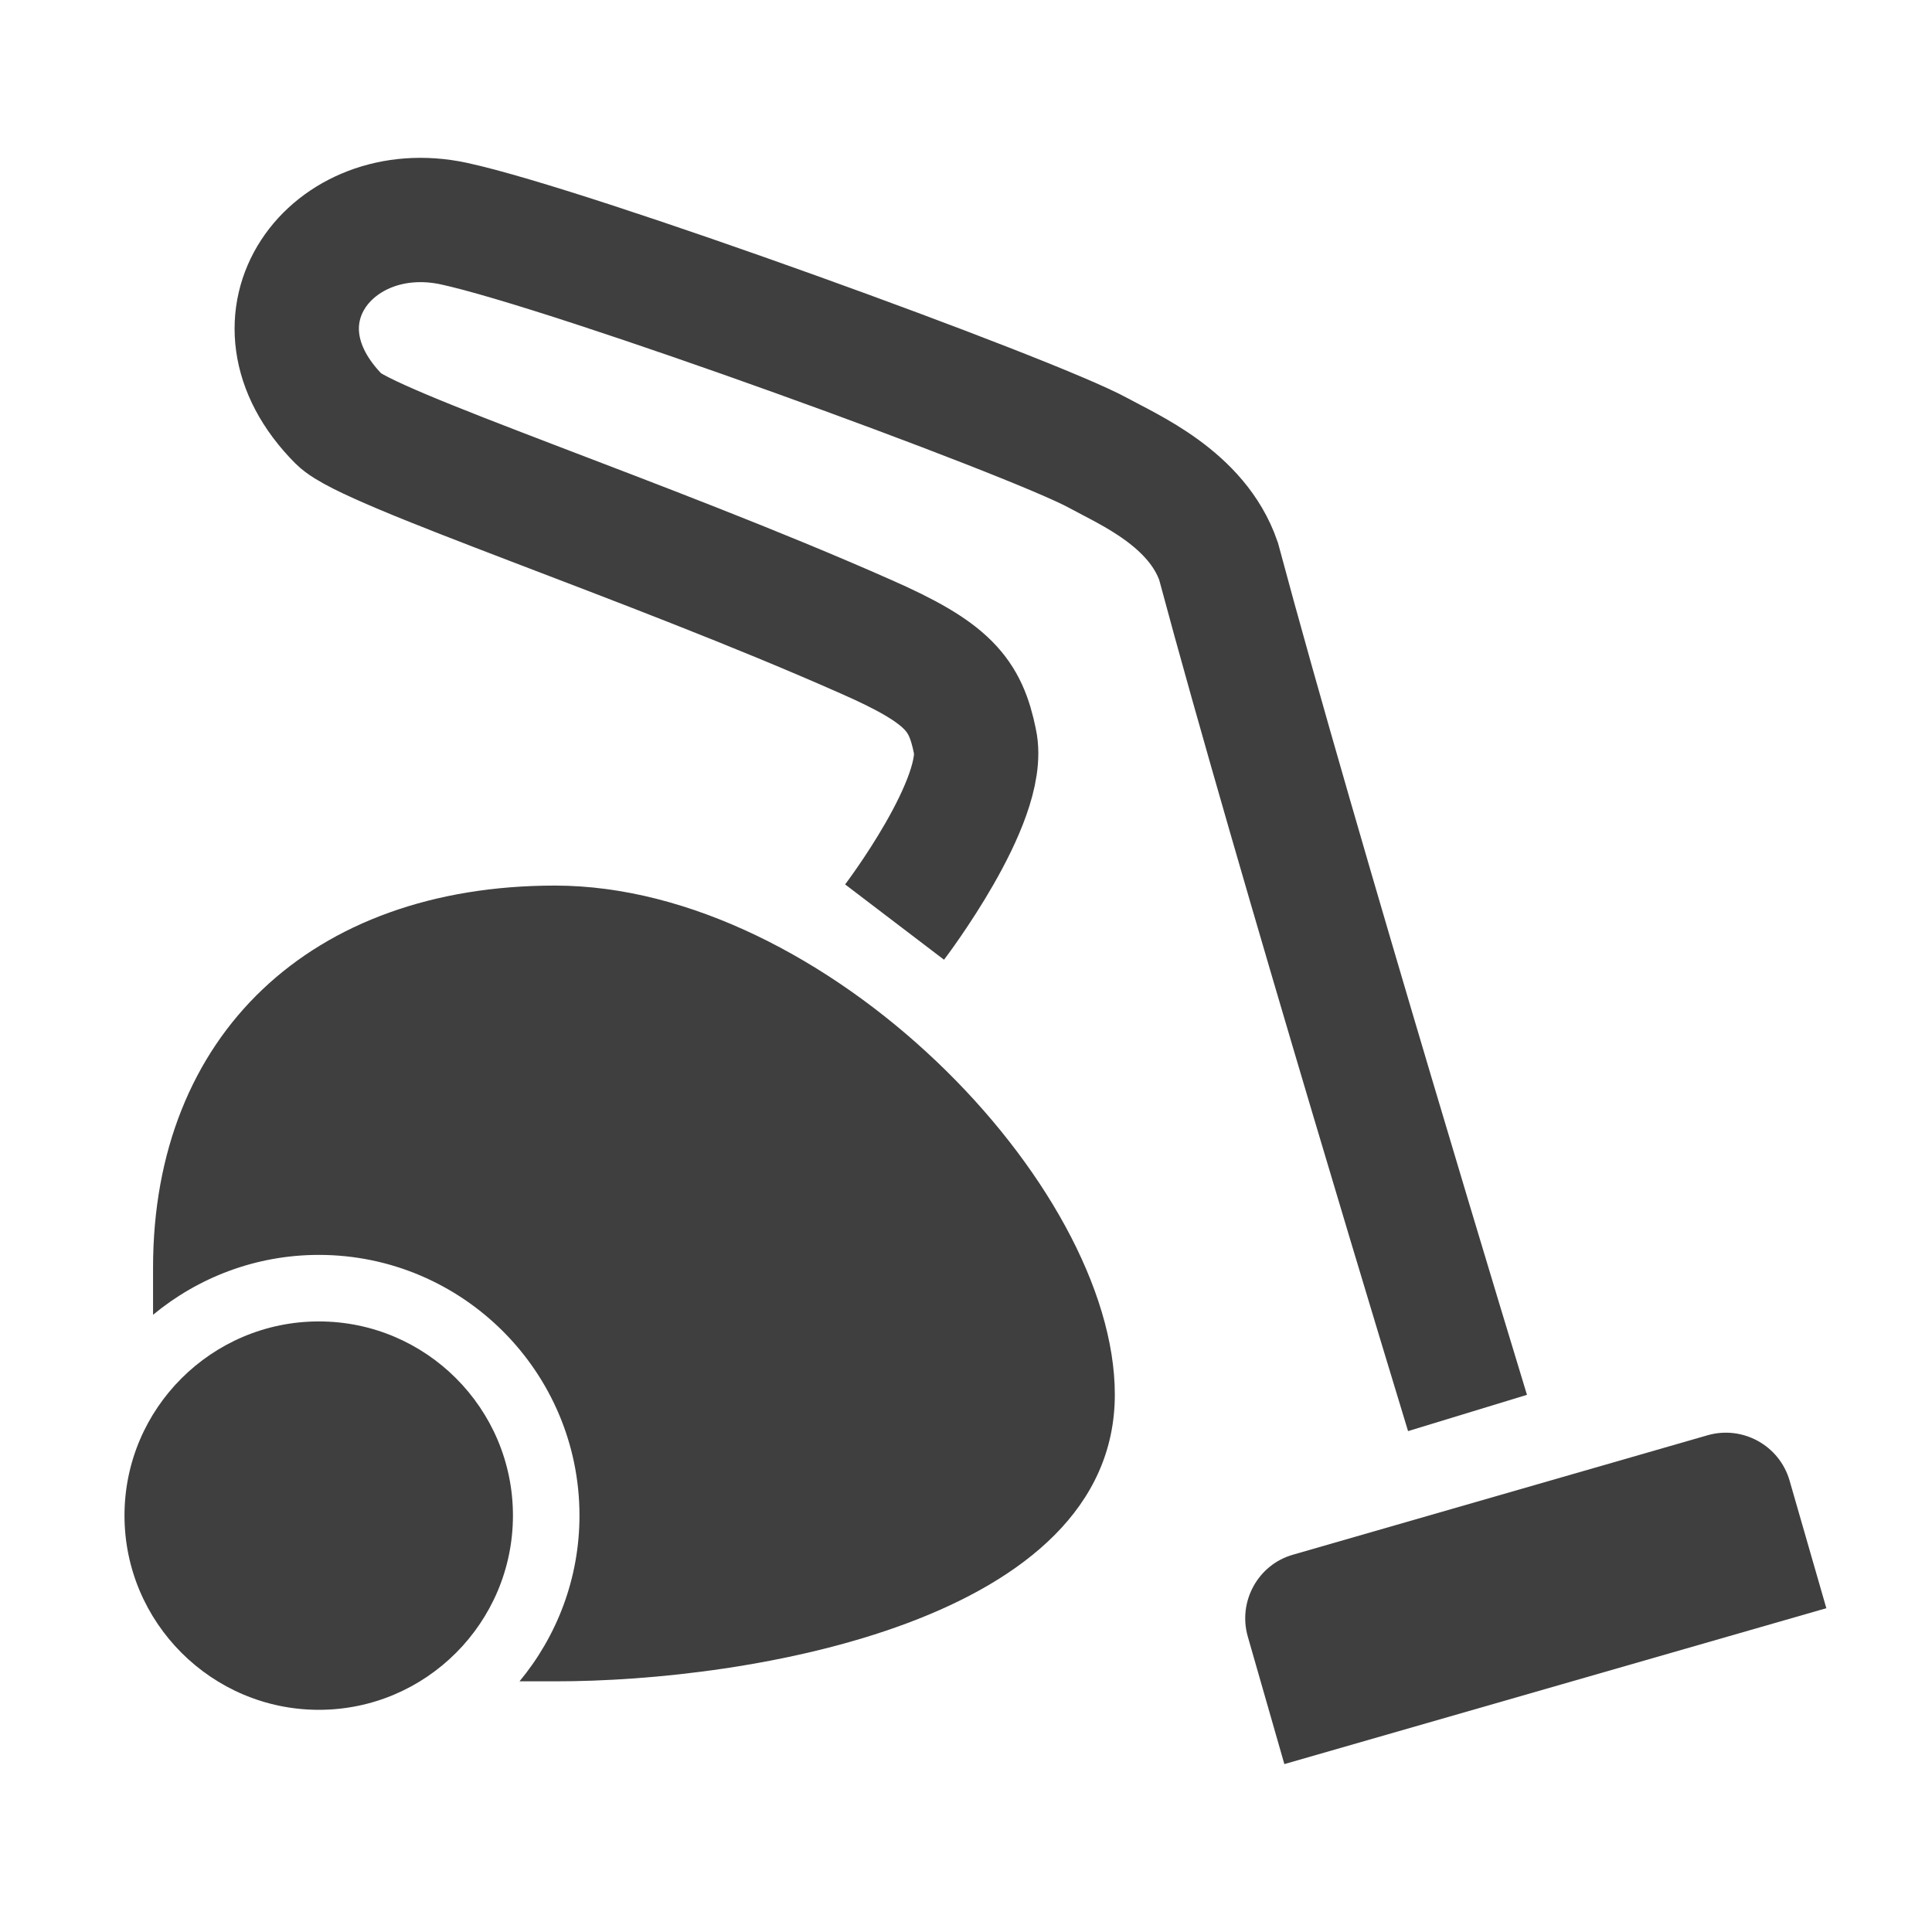 <?xml version="1.0" encoding="UTF-8"?>
<svg xmlns="http://www.w3.org/2000/svg" xmlns:xlink="http://www.w3.org/1999/xlink" width="32" height="32" viewBox="0 0 32 32">
<path fill-rule="nonzero" fill="rgb(24.706%, 24.706%, 24.706%)" fill-opacity="1" d="M 5.281 28.32 C 3.508 28.32 2.062 26.875 2.062 25.102 C 2.062 23.328 3.508 21.887 5.281 21.887 C 7.055 21.887 8.496 23.328 8.496 25.102 C 8.496 26.875 7.055 28.32 5.281 28.32 Z M 5.281 28.32 "/>
<path fill-rule="nonzero" fill="rgb(24.706%, 24.706%, 24.706%)" fill-opacity="1" d="M 9.191 14.668 C 5.148 14.668 2.535 17.148 2.535 20.996 L 2.535 21.777 C 3.281 21.16 4.238 20.785 5.281 20.785 C 7.66 20.785 9.598 22.723 9.598 25.102 C 9.598 26.145 9.223 27.102 8.605 27.848 L 9.191 27.848 C 12.398 27.852 18.465 26.855 18.465 23.098 C 18.465 19.613 13.668 14.668 9.191 14.668 Z M 9.191 14.668 "/>
<path fill-rule="nonzero" fill="rgb(24.706%, 24.706%, 24.706%)" fill-opacity="1" d="M 30.25 26.637 L 21.273 29.219 L 20.668 27.109 C 20.5 26.527 20.836 25.914 21.418 25.75 L 28.281 23.773 C 28.863 23.605 29.473 23.941 29.641 24.523 Z M 30.25 26.637 "/>
<path fill="none" stroke-width="37.439" stroke-linecap="butt" stroke-linejoin="miter" stroke="rgb(24.706%, 24.706%, 24.706%)" stroke-opacity="1" stroke-miterlimit="4" d="M 269.397 277.681 C 269.397 277.681 297.434 240.864 293.611 223.306 C 290.708 209.004 285.54 202.632 260.759 191.729 C 194.915 162.559 110.874 135.088 102.166 126.309 C 72.004 96.006 99.9 59.473 136.646 67.332 C 172.117 74.978 310.815 125.459 330.781 136.433 C 339.915 141.46 360.447 150.168 366.96 169.001 C 390.466 256.794 441.938 425.513 441.938 425.513 " transform="matrix(0.055, 0, 0, 0.055, 0, 0)"/>
</svg>
